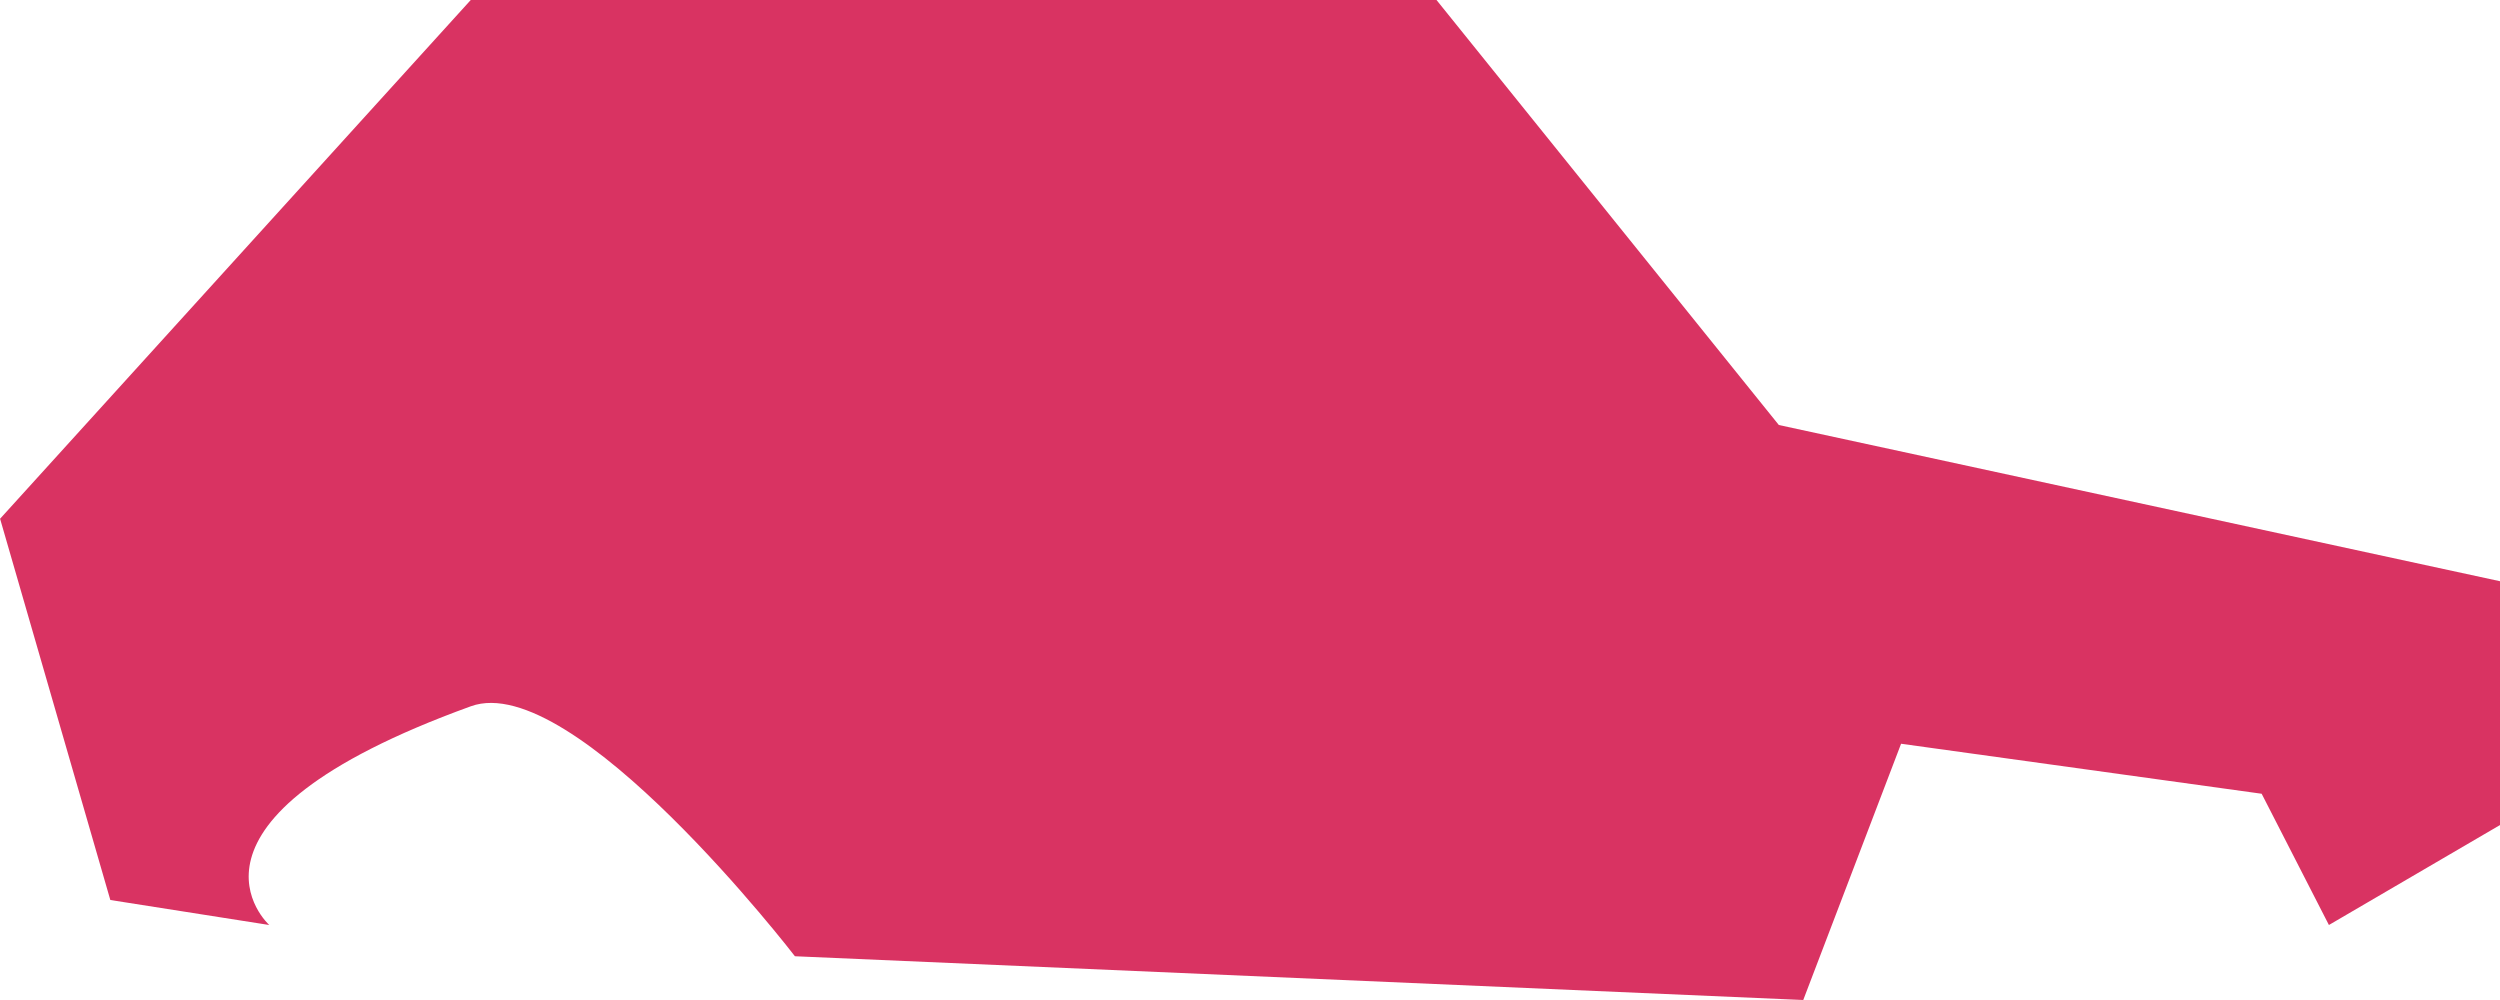 <svg xmlns="http://www.w3.org/2000/svg" width="30" height="12" viewBox="0 0 30 12"><path d="M1747.752-50.675,1753.4-56.9h11.589l4.108,5.1,8.655,1.875V-47l-2.054,1.2-.807-1.575-4.327-.6L1769.39-44.9l-12.1-.525s-2.654-3.447-3.888-3c-3.808,1.379-2.42,2.625-2.42,2.625l-1.907-.3Z" transform="translate(-1747.751 56.9)" fill="#d93362"/></svg>